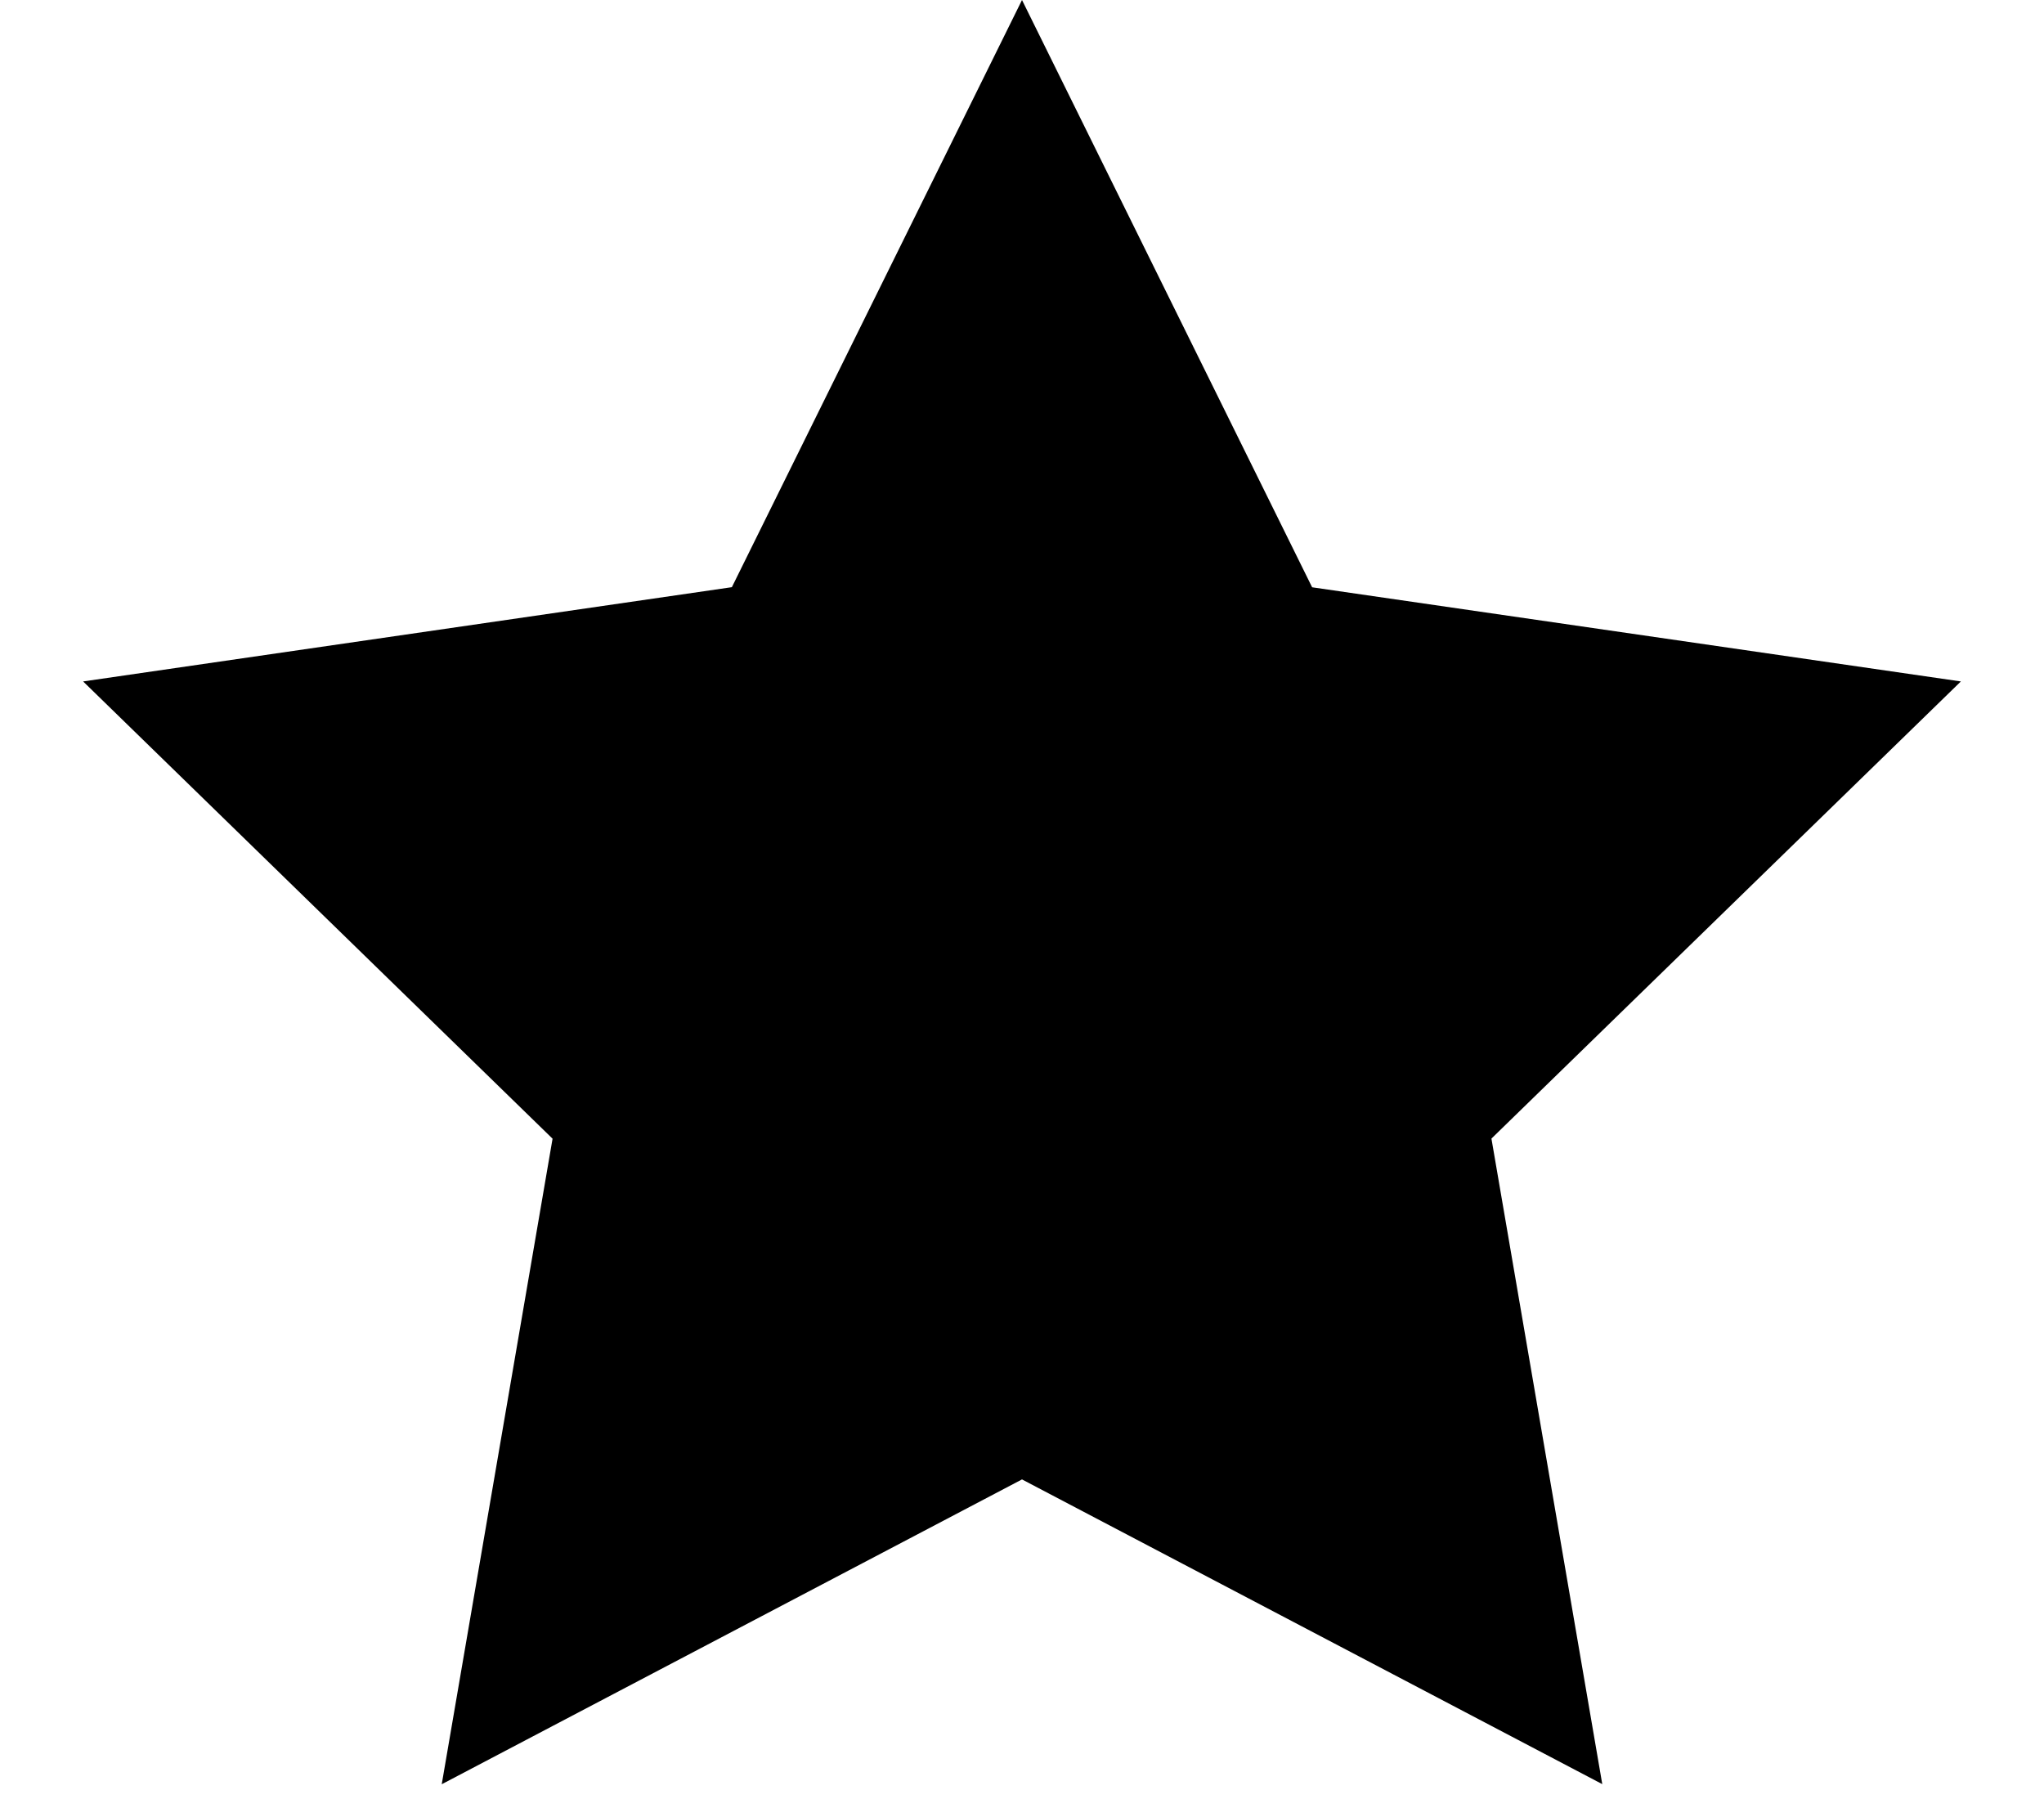 <svg width="18" height="16" viewBox="0 0 18 16" fill="none" xmlns="http://www.w3.org/2000/svg">
<path d="M9 0L11.555 5.171L17.268 6L13.134 10.025L14.11 15.709L9 13.026L3.89 15.71L4.866 10.026L0.732 6L6.445 5.17L9 0Z" fill="black"/>
</svg>
